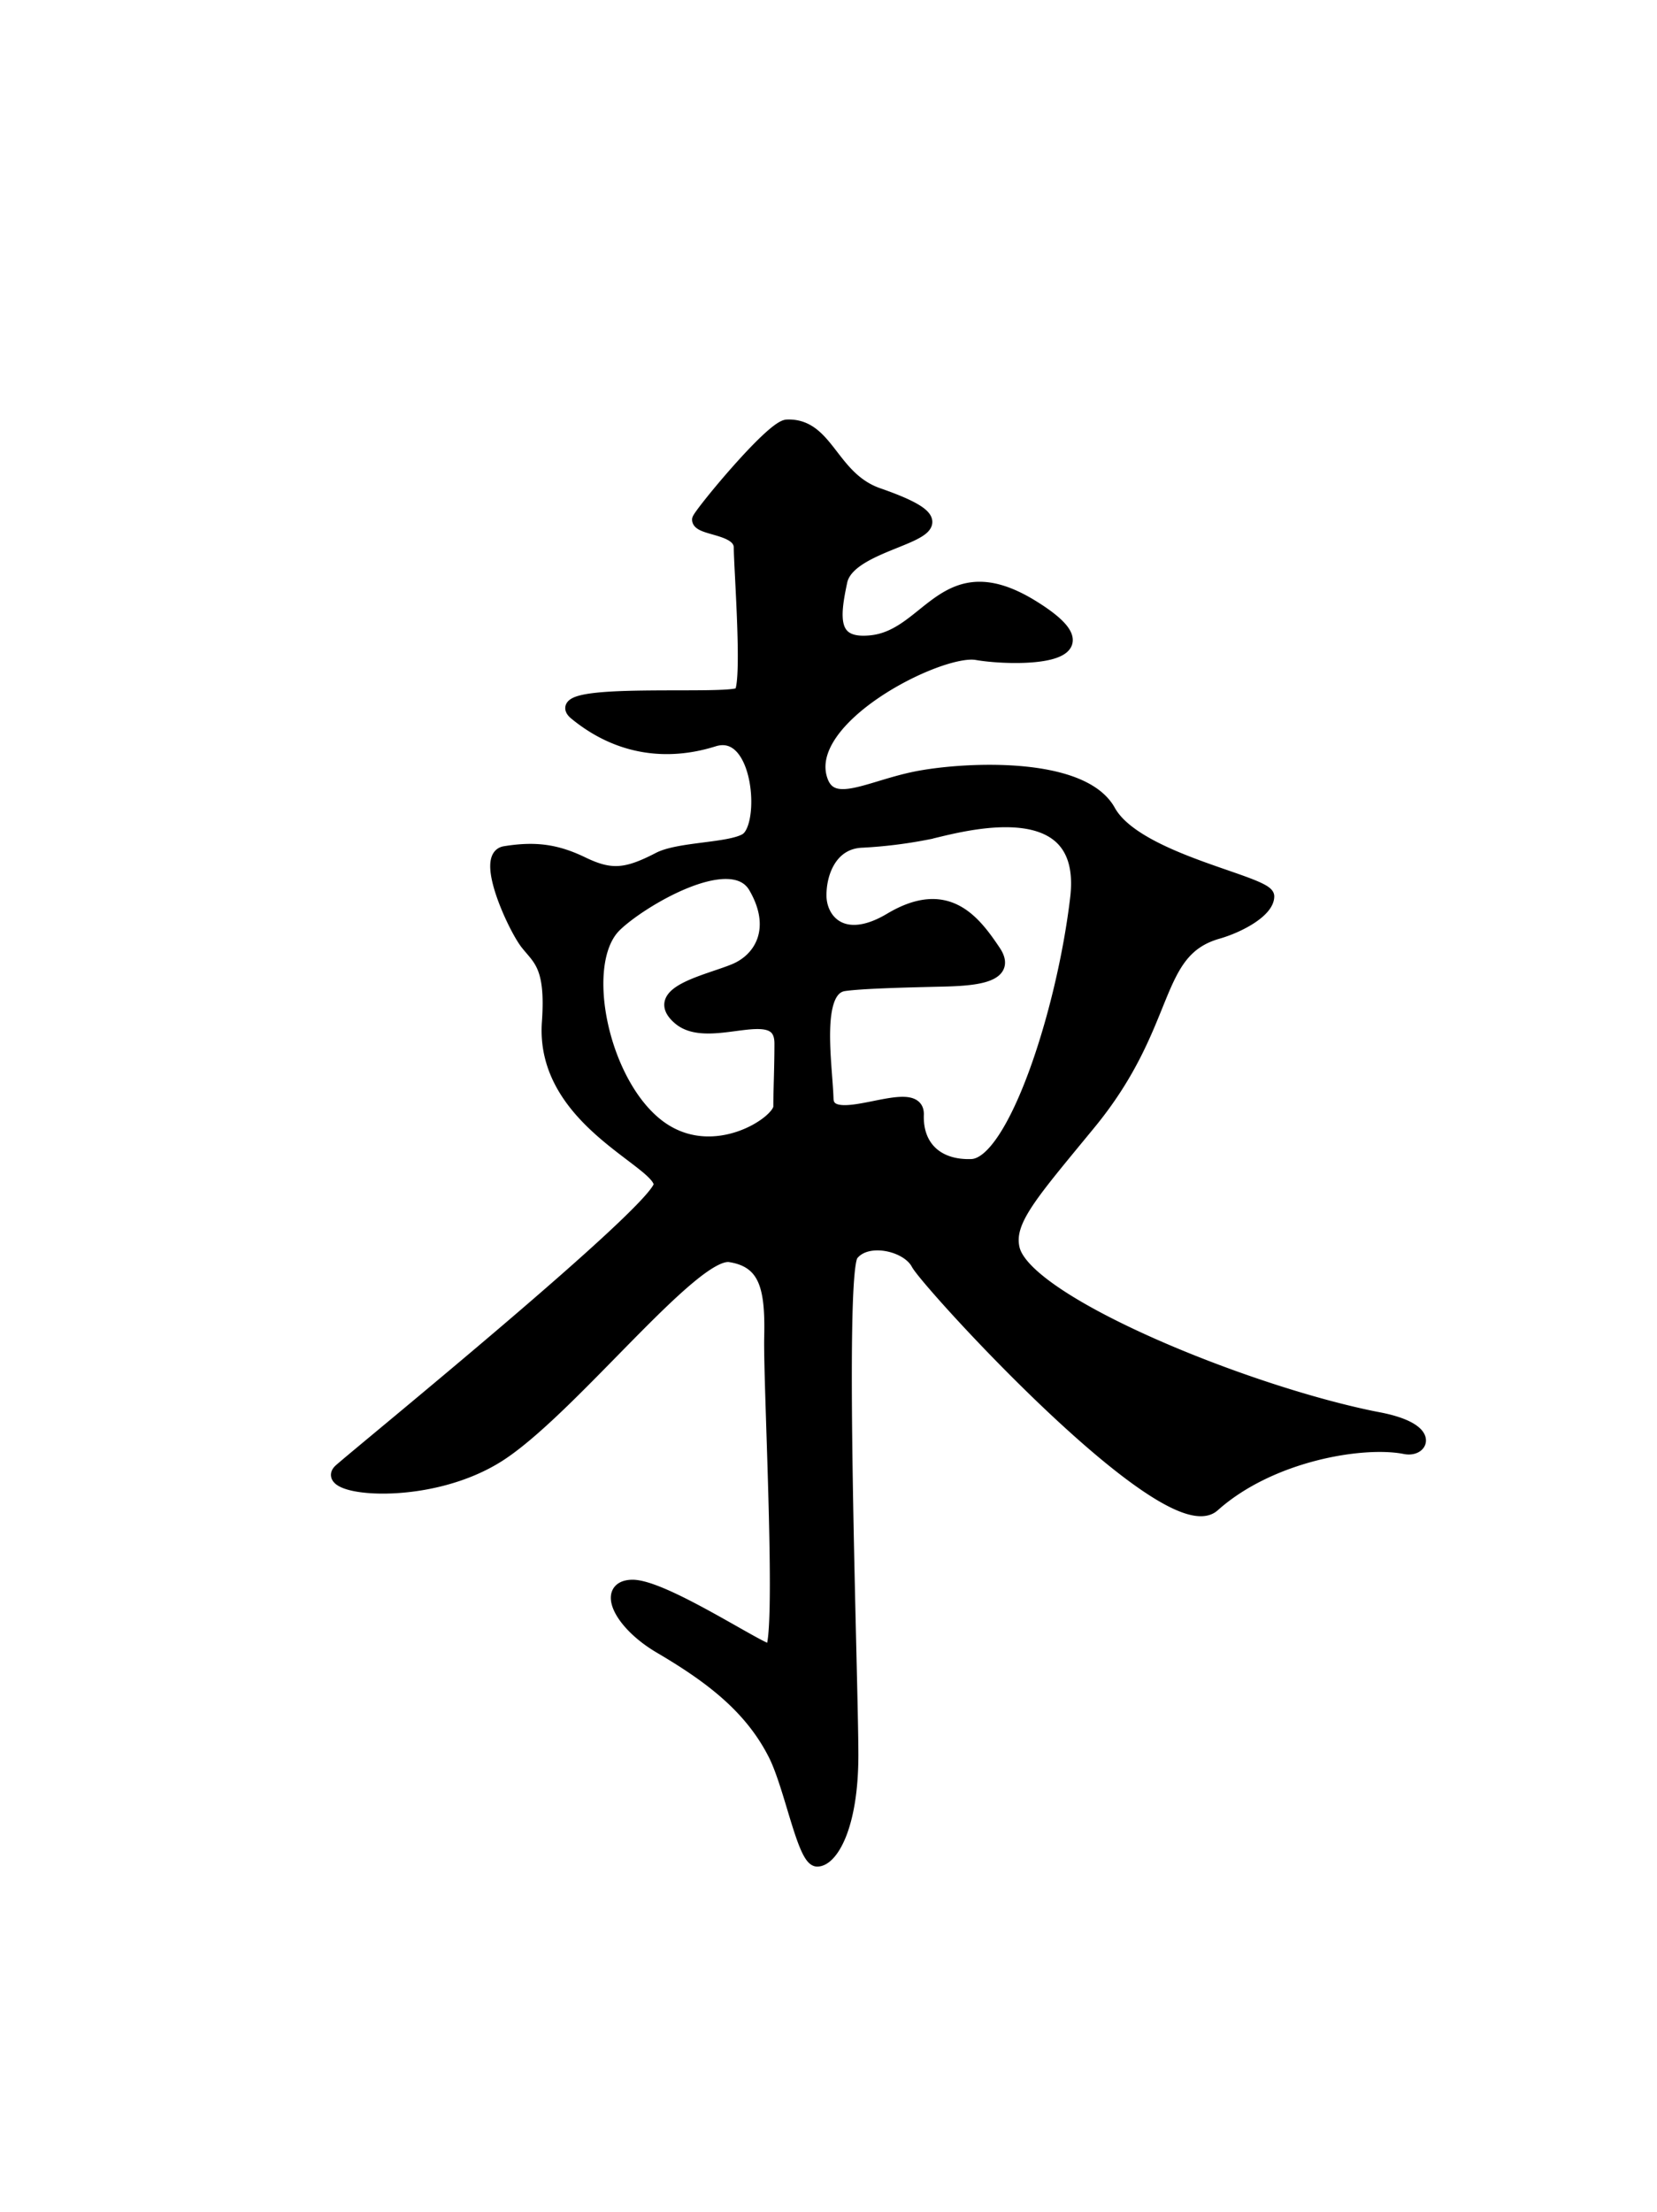 <svg xmlns="http://www.w3.org/2000/svg" width="129.732" height="173.104" viewBox="0 0 34.325 45.801"><path d="M0 0h34.325v45.8H0z" fill="none"/><path d="M16.152 22.916c0 .32-1.361 1.233-2.48.421-1.192-.865-1.718-3.379-.935-4.162.499-.499 2.41-1.649 2.9-.807.491.842.14 1.485-.42 1.719-.562.234-1.778.467-1.147 1.005.632.538 2.105-.417 2.105.515 0 .515-.023.97-.023 1.31zm3.04-5.659c.44-.078 3.39-1.047 3.109 1.339-.281 2.385-1.307 5.503-2.174 5.537-.7.026-1.146-.375-1.122-1.053.023-.678-1.848.398-1.871-.327-.023-.725-.28-2.269.35-2.362.364-.054 1.349-.077 1.886-.09.633-.014 1.615-.023 1.23-.6-.43-.642-.986-1.365-2.156-.667-.98.585-1.454.027-1.456-.49-.002-.496.24-1.1.87-1.123a9.542 9.542 0 001.334-.164zm9.376 12.12c-2.724-.528-7.329-2.415-7.578-3.524-.13-.573.377-1.125 1.585-2.597 1.704-2.078 1.28-3.554 2.651-3.946.463-.133 1.038-.452 1.038-.75 0-.297-2.718-.743-3.286-1.768-.569-1.027-3.089-.878-4.036-.68-.946.197-1.693.665-1.92.066-.49-1.297 2.45-2.776 3.211-2.643.76.132 2.977.148 1.158-.976-1.82-1.125-2.138.594-3.333.727-.867.097-.795-.507-.638-1.247.208-.982 3.3-.925.772-1.803-.975-.339-1.044-1.45-1.889-1.416-.321.013-1.834 1.856-1.834 1.939 0 .211.864.16.864.581 0 .421.187 2.83 0 3.017-.187.187-4.083-.128-3.414.421.912.748 1.927.845 2.865.55.972-.306 1.119 1.789.666 2.058-.342.203-1.386.176-1.805.394-.677.351-.994.375-1.576.094-.532-.257-.97-.325-1.611-.22-.486.079.195 1.554.452 1.882.257.327.531.463.448 1.627-.147 2.032 2.315 2.876 2.315 3.367 0 .491-6.184 5.514-6.629 5.912-.444.397 1.858.66 3.355-.346 1.496-1.006 3.975-4.21 4.724-4.093.748.117.863.679.84 1.684-.023 1.006.274 6.416 0 6.49-.153.04-2.232-1.359-2.88-1.333-.588.023-.257.765.59 1.263 1.036.609 1.874 1.237 2.372 2.22.342.675.602 2.192.884 2.192.282 0 .72-.659.72-2.179 0-1.52-.305-9.962 0-10.36.303-.398 1.145-.21 1.356.187.21.398 5.187 5.854 6.132 5.008 1.186-1.06 3.108-1.37 3.971-1.197.36.072.601-.38-.54-.602z" stroke="#000" stroke-width=".265"/></svg>
